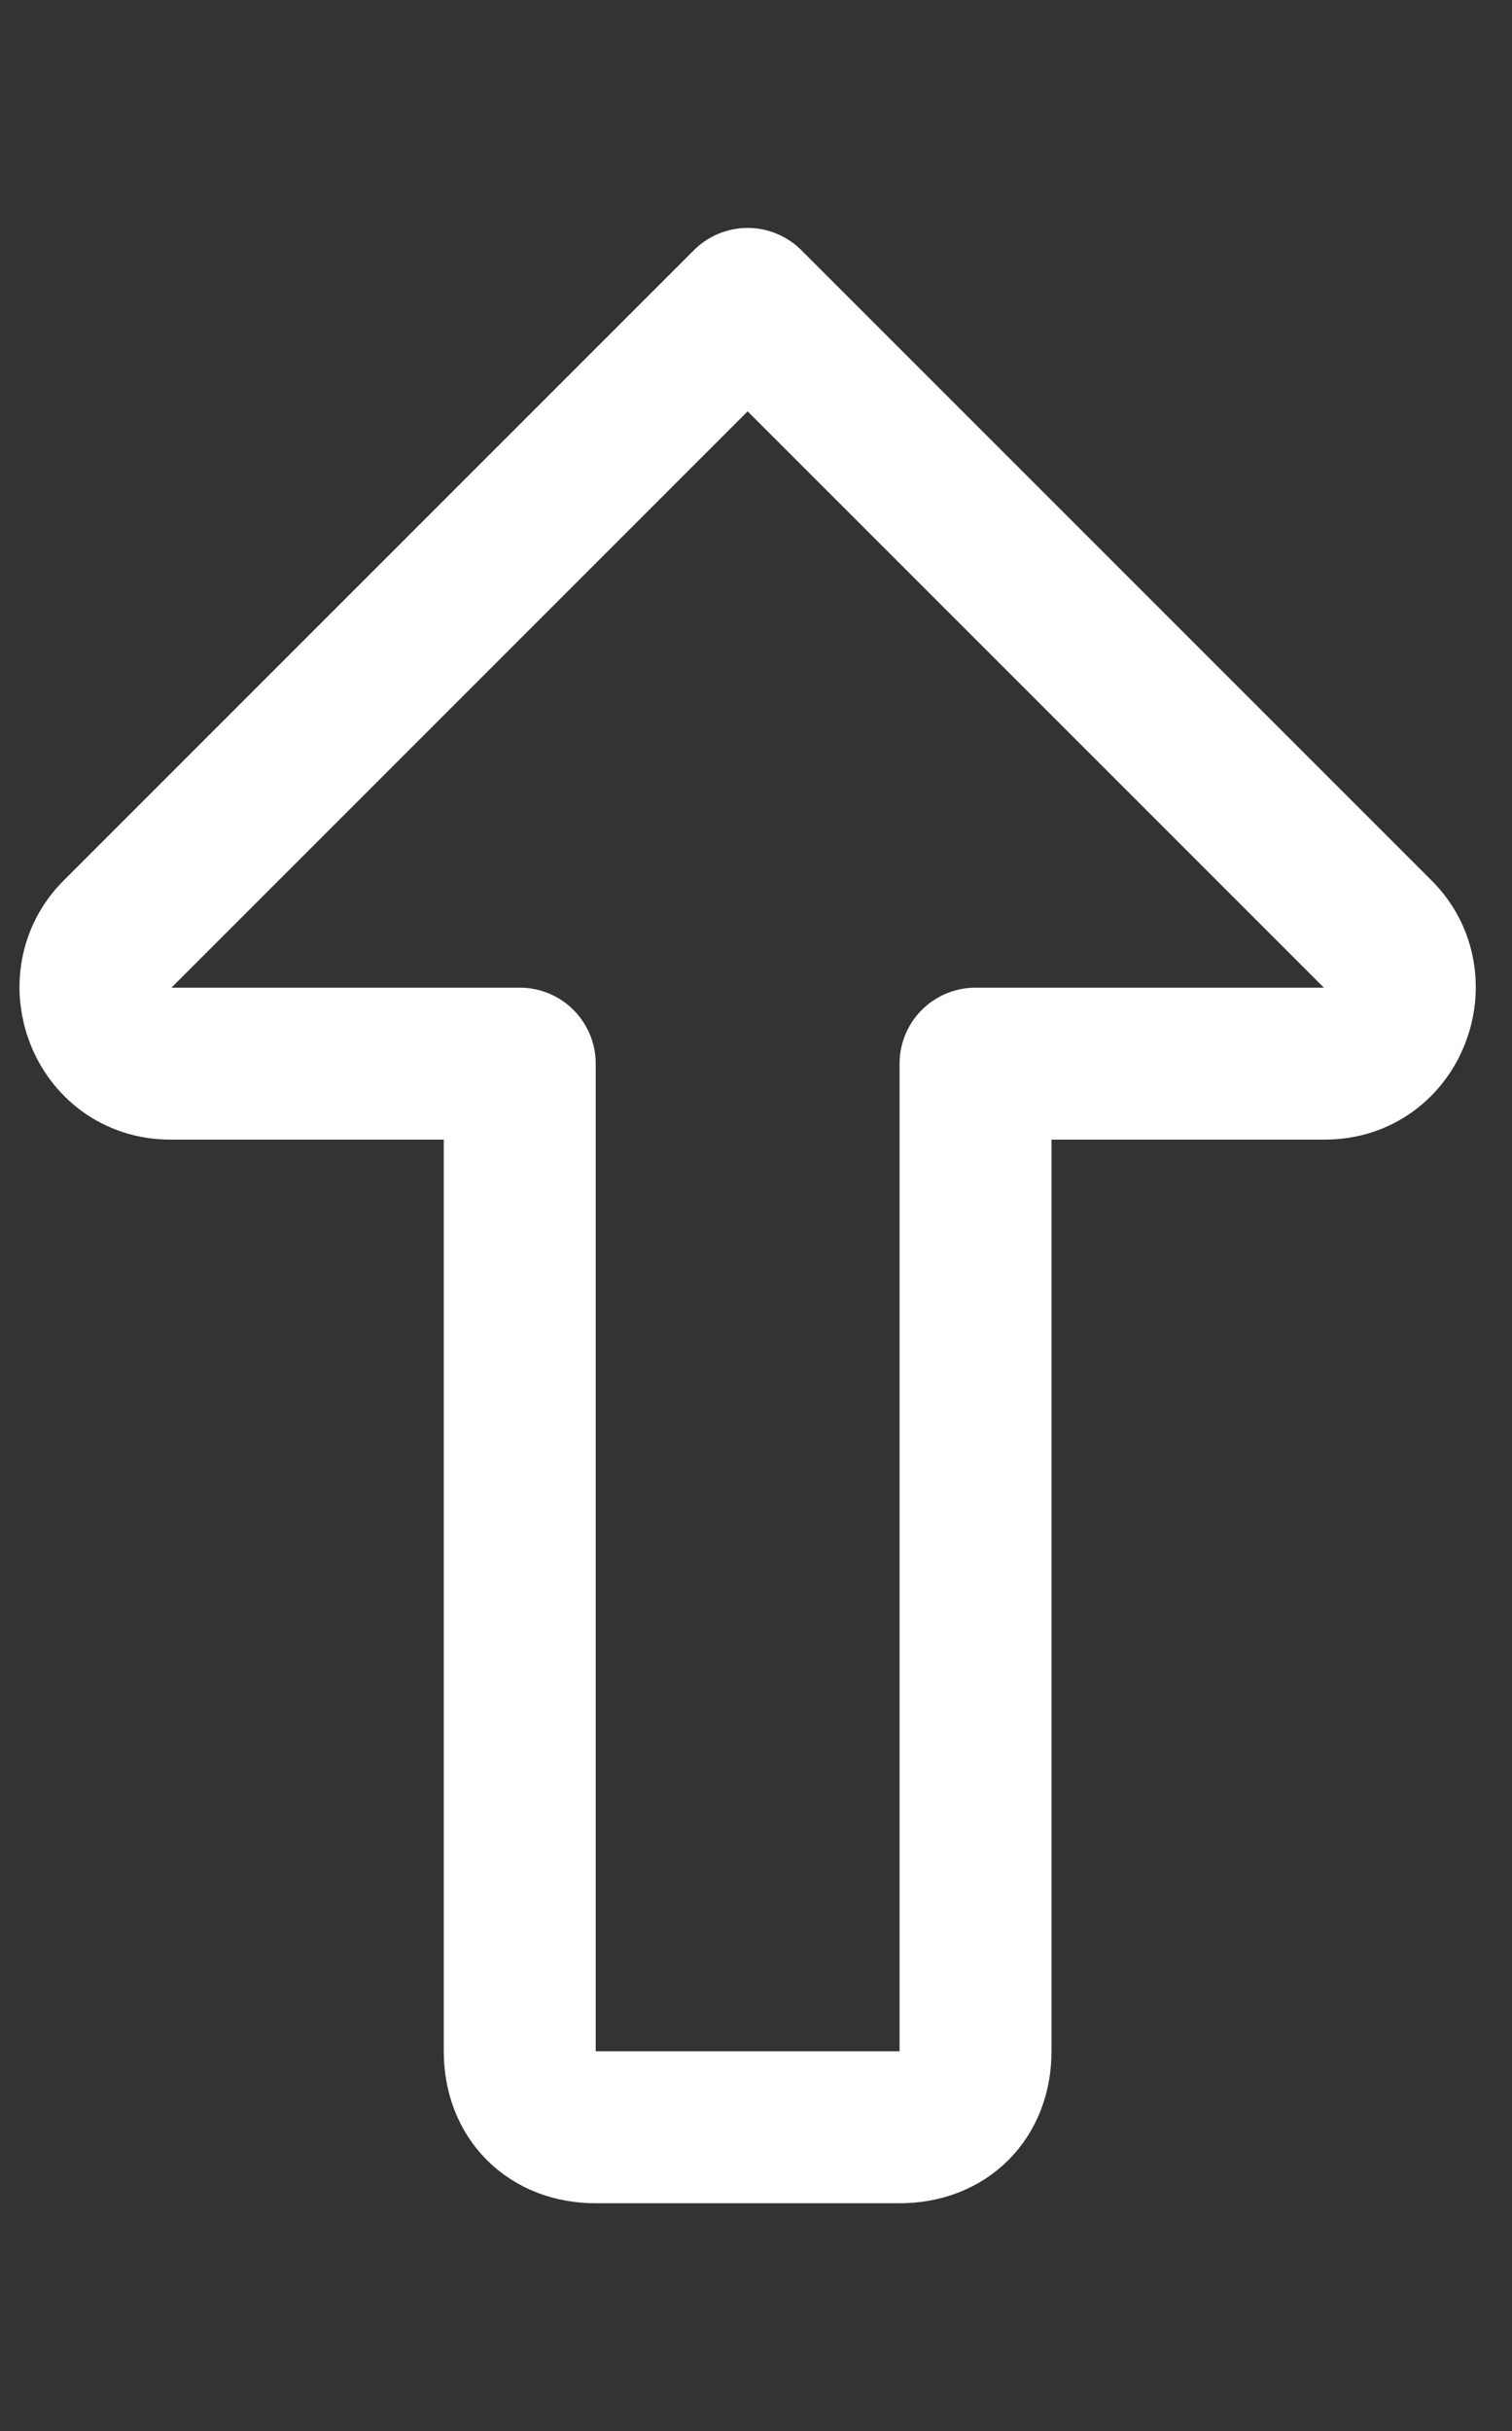 <svg width="181" height="291" xmlns="http://www.w3.org/2000/svg" xmlns:xlink="http://www.w3.org/1999/xlink" xml:space="preserve" overflow="hidden"><rect width="100%" height="100%" fill="#333333" stroke="none"/><defs><clipPath id="clip0"><rect x="421" y="344" width="181" height="291"/></clipPath></defs><g clip-path="url(#clip0)" transform="translate(-421 -344)"><path d="M145.498 36.375 70.021 111.852C64.565 117.308 68.202 127.311 76.387 127.311L118.217 127.311 118.217 245.529C118.217 250.985 121.855 254.622 127.311 254.622L163.686 254.622C169.142 254.622 172.779 250.985 172.779 245.529L172.779 127.311 214.61 127.311C222.794 127.311 226.432 117.308 220.976 111.852L145.498 36.375Z" stroke="#FFFFFF" stroke-width="18.187" stroke-linecap="round" stroke-linejoin="round" stroke-miterlimit="10" fill="none" transform="matrix(1 0 0 1 365.001 344)"/></g></svg>